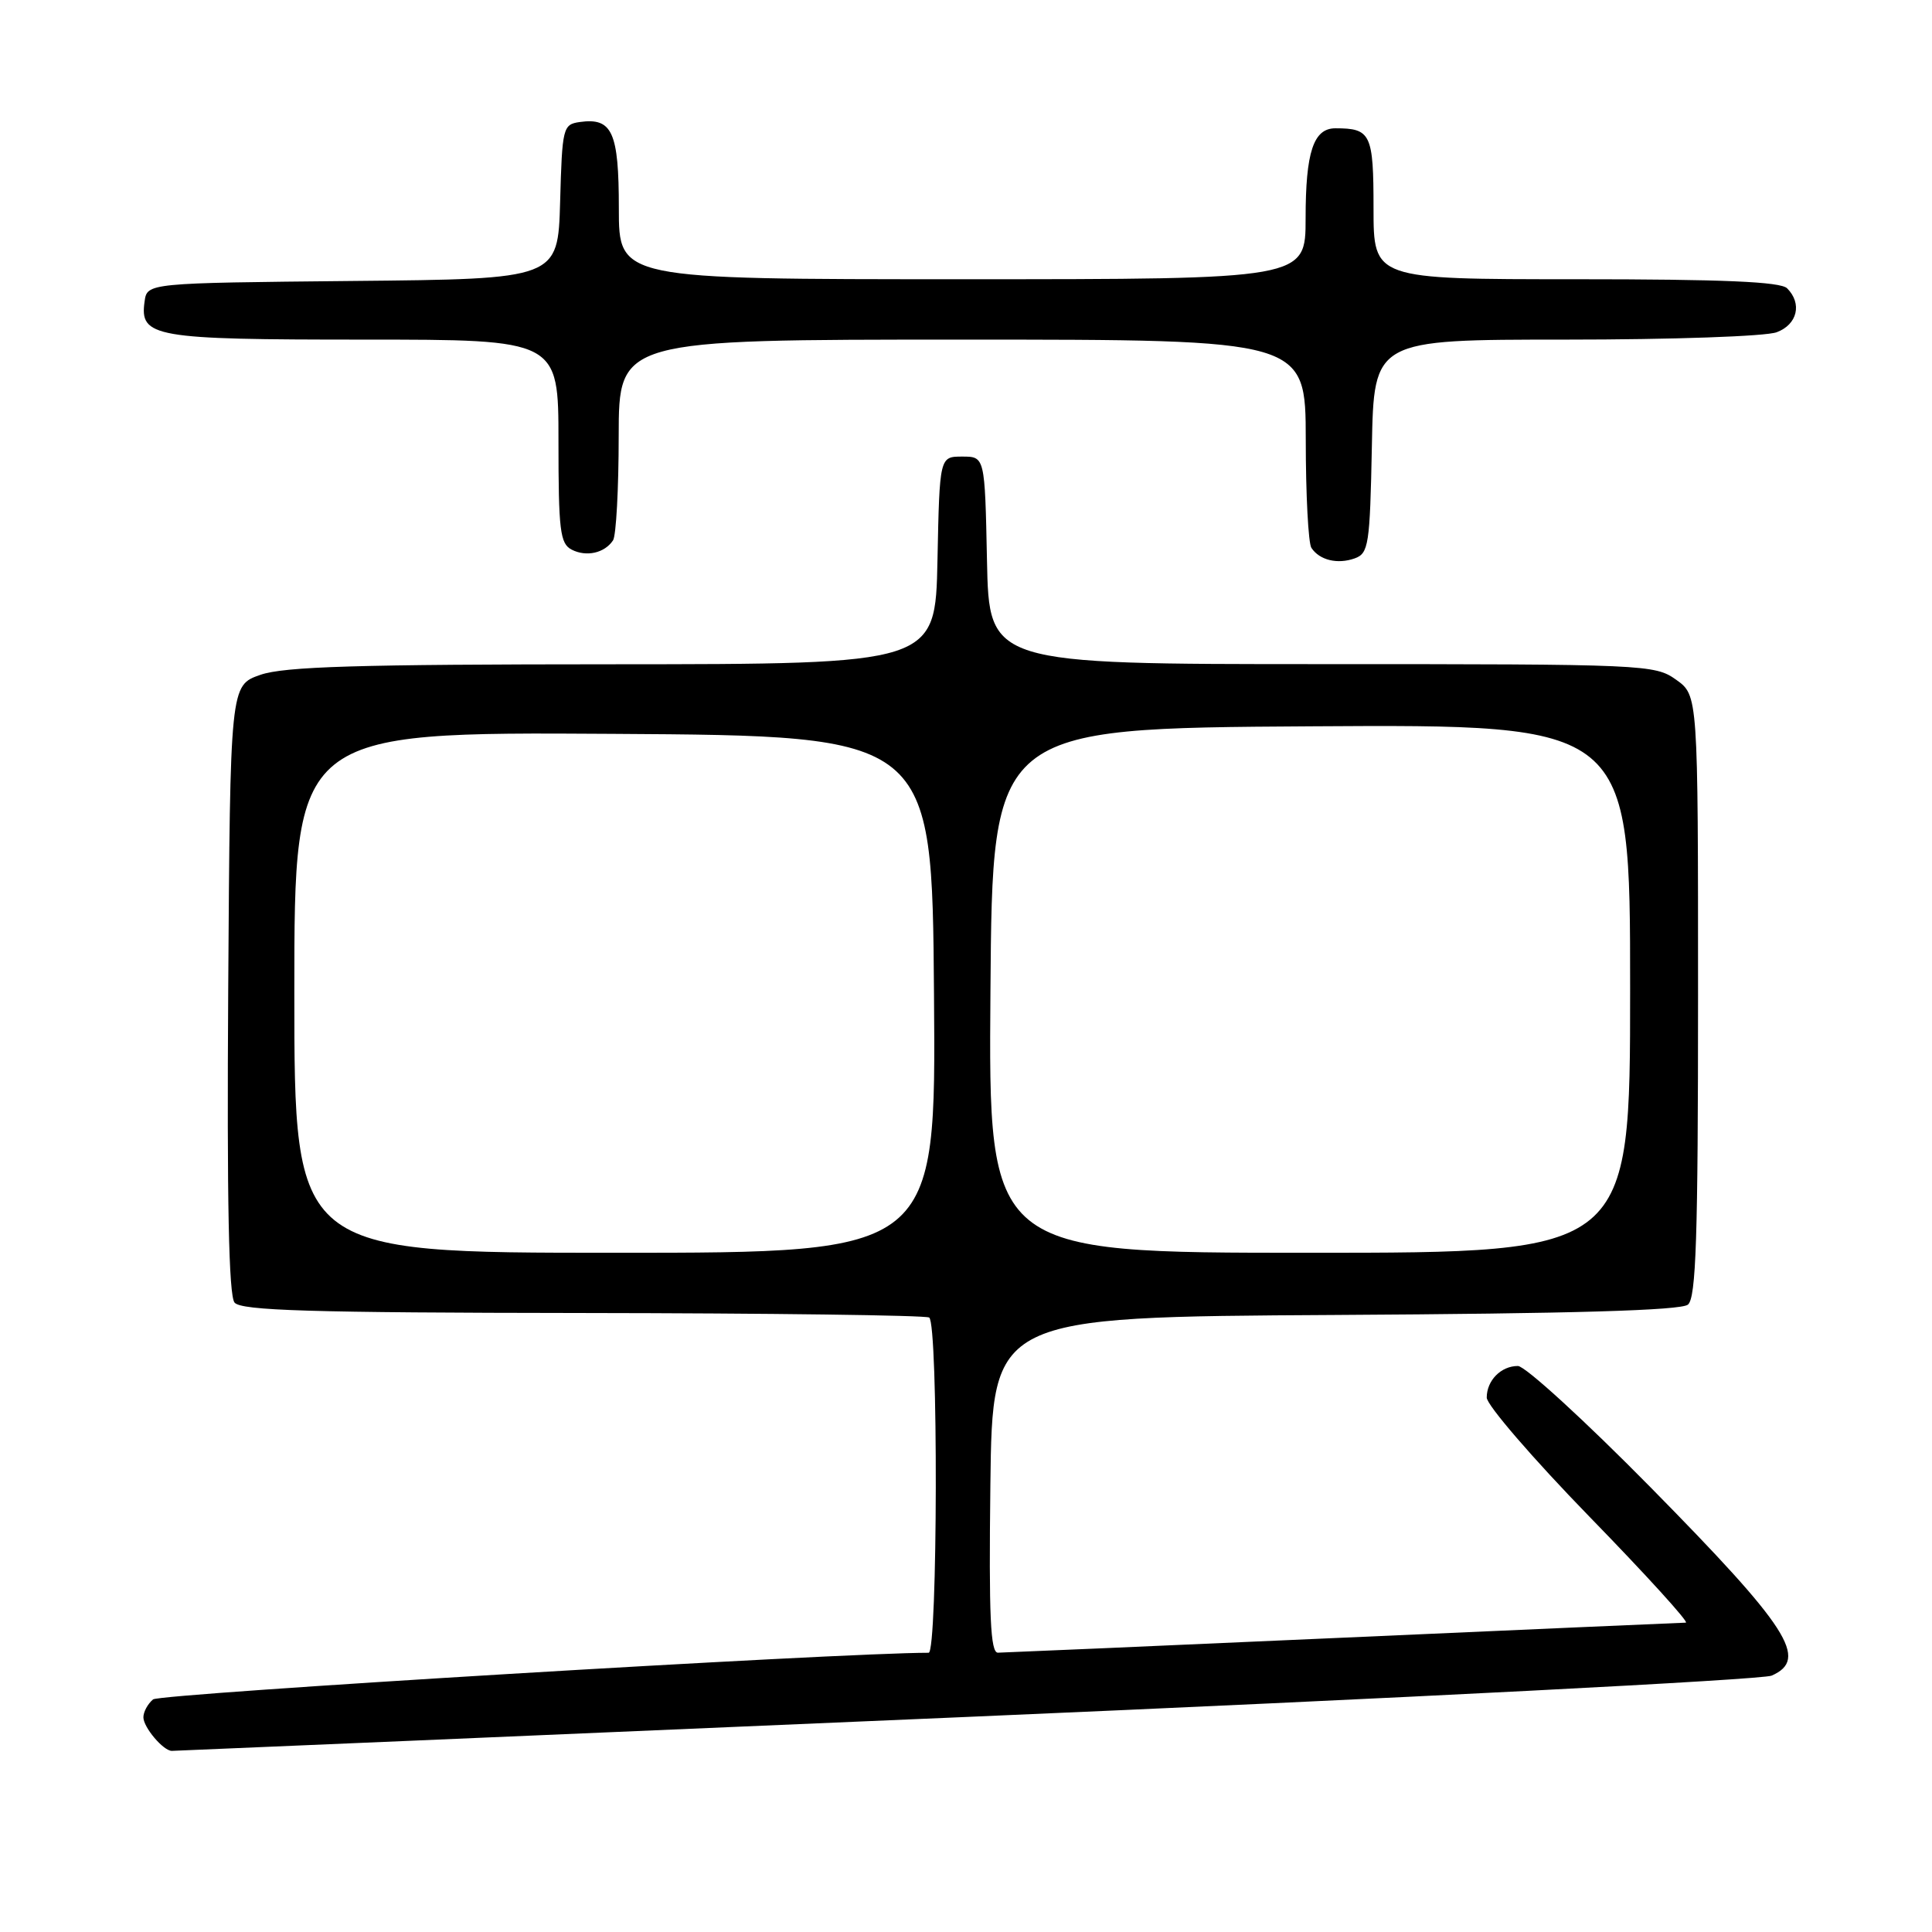 <?xml version="1.0" encoding="UTF-8" standalone="no"?>
<!DOCTYPE svg PUBLIC "-//W3C//DTD SVG 1.1//EN" "http://www.w3.org/Graphics/SVG/1.1/DTD/svg11.dtd" >
<svg xmlns="http://www.w3.org/2000/svg" xmlns:xlink="http://www.w3.org/1999/xlink" version="1.1" viewBox="0 0 256 256">
 <g >
 <path fill="currentColor"
d=" M 127.94 227.51 C 185.45 225.04 233.51 222.57 234.75 222.03 C 239.72 219.85 237.04 215.69 218.68 197.05 C 209.98 188.22 202.09 181.00 201.13 181.00 C 198.89 181.00 197.00 182.92 197.00 185.19 C 197.00 186.17 203.13 193.28 210.63 200.99 C 218.13 208.69 223.86 215.00 223.38 215.01 C 222.90 215.02 202.48 215.91 178.00 217.00 C 153.52 218.09 132.93 218.98 132.23 218.99 C 131.24 219.00 131.02 214.21 131.23 196.75 C 131.50 174.50 131.50 174.50 176.91 174.24 C 208.41 174.06 222.73 173.64 223.66 172.87 C 224.74 171.97 225.00 164.00 225.00 131.95 C 225.00 92.14 225.00 92.14 222.10 90.07 C 219.27 88.05 218.07 88.00 175.12 88.00 C 131.06 88.00 131.06 88.00 130.78 74.25 C 130.50 60.50 130.50 60.50 127.50 60.50 C 124.50 60.50 124.50 60.50 124.22 74.25 C 123.94 88.00 123.94 88.00 81.22 88.02 C 47.34 88.03 37.67 88.32 34.50 89.42 C 30.50 90.81 30.50 90.81 30.24 131.04 C 30.06 159.25 30.31 171.66 31.08 172.60 C 31.97 173.66 41.03 173.94 77.21 173.98 C 101.98 174.01 122.64 174.28 123.12 174.58 C 124.34 175.33 124.26 219.00 123.05 219.00 C 111.10 219.00 21.22 224.41 20.28 225.18 C 19.58 225.77 19.00 226.83 19.00 227.55 C 19.00 228.88 21.64 232.00 22.77 232.00 C 23.11 232.00 70.44 229.98 127.94 227.51 Z  M 181.78 59.14 C 182.05 45.00 182.05 45.00 207.46 45.00 C 221.55 45.00 234.01 44.57 235.43 44.02 C 238.17 42.99 238.82 40.22 236.80 38.20 C 235.93 37.33 228.31 37.00 208.80 37.00 C 182.00 37.00 182.00 37.00 182.00 27.61 C 182.00 17.73 181.65 17.00 176.95 17.00 C 174.04 17.00 173.00 20.15 173.00 28.93 C 173.00 37.00 173.00 37.00 127.50 37.00 C 82.00 37.00 82.00 37.00 82.00 27.62 C 82.00 17.48 81.13 15.56 76.81 16.17 C 74.59 16.49 74.49 16.91 74.22 26.73 C 73.93 36.97 73.93 36.97 46.72 37.23 C 19.50 37.50 19.50 37.50 19.16 39.94 C 18.49 44.68 20.30 45.00 48.19 45.00 C 74.00 45.00 74.00 45.00 74.00 58.46 C 74.00 70.28 74.21 72.04 75.75 72.83 C 77.69 73.83 80.11 73.29 81.23 71.60 C 81.64 71.00 81.98 64.76 81.98 57.75 C 82.00 45.00 82.00 45.00 127.50 45.00 C 173.00 45.00 173.00 45.00 173.02 58.25 C 173.02 65.54 173.36 72.00 173.77 72.60 C 174.85 74.23 177.23 74.80 179.50 73.99 C 181.35 73.33 181.52 72.23 181.78 59.14 Z  M 39.00 131.49 C 39.00 96.98 39.00 96.98 81.25 97.24 C 123.50 97.50 123.50 97.50 123.76 131.75 C 124.03 166.00 124.03 166.00 81.51 166.00 C 39.00 166.00 39.00 166.00 39.00 131.49 Z  M 131.24 131.25 C 131.50 96.50 131.50 96.50 173.75 96.24 C 216.00 95.98 216.00 95.98 216.00 130.99 C 216.00 166.00 216.00 166.00 173.49 166.00 C 130.97 166.00 130.97 166.00 131.24 131.25 Z "/>
</g>
</svg>